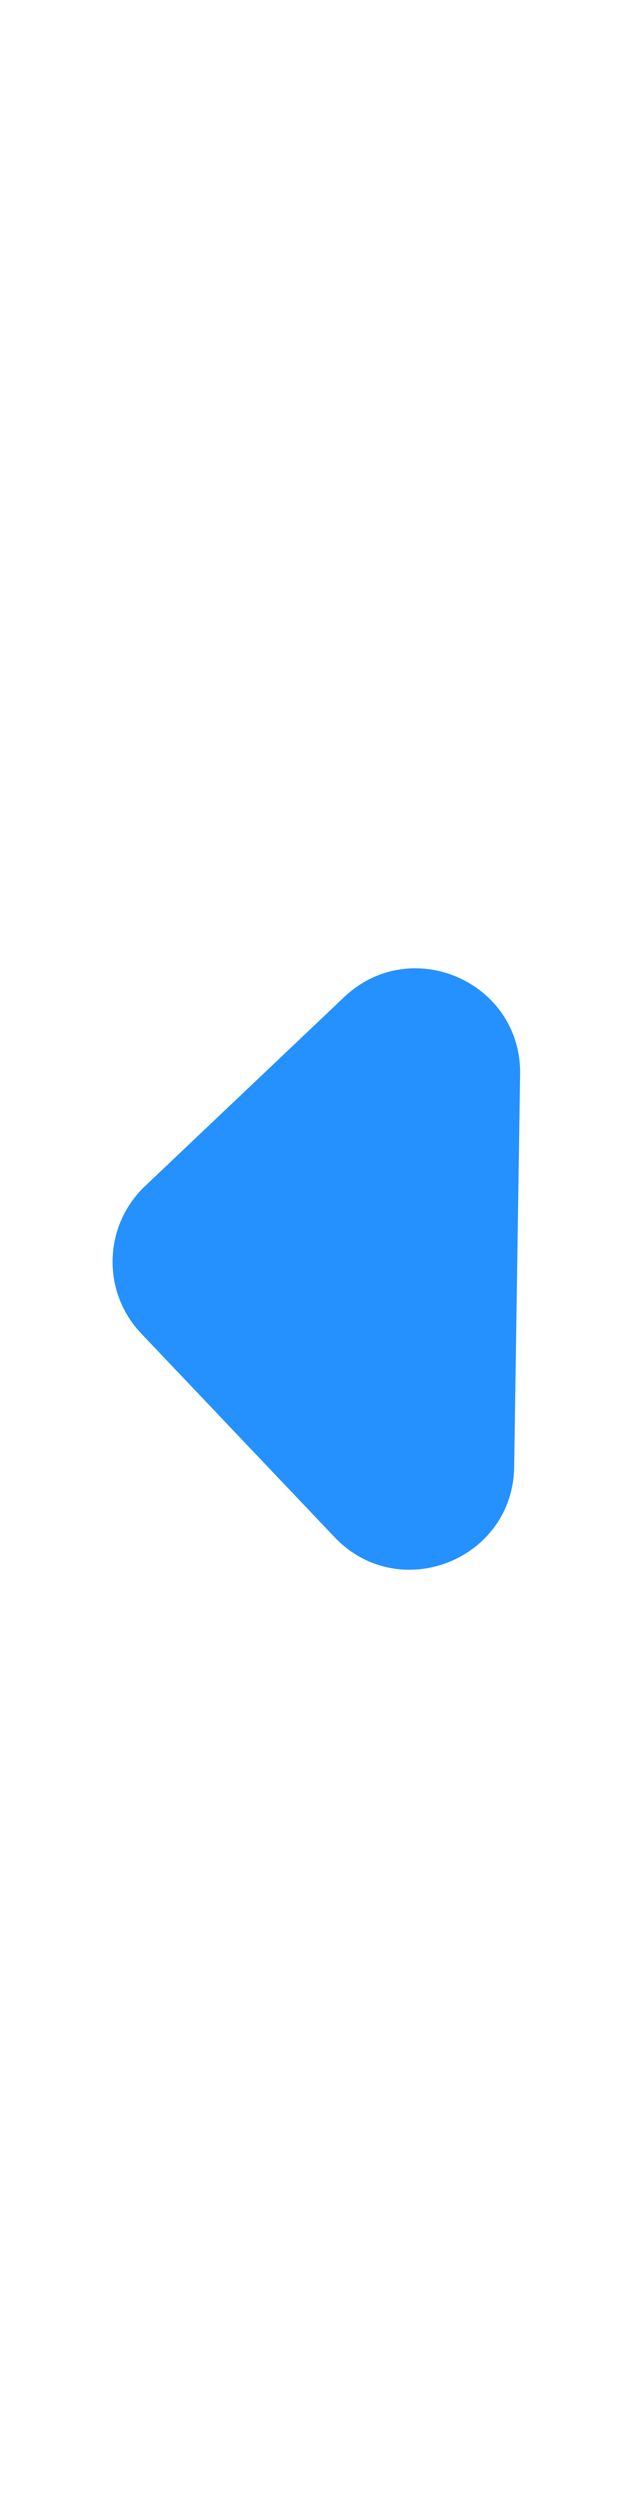 <svg width="6" height="24" viewBox="0 0 6 24" fill="none" xmlns="http://www.w3.org/2000/svg">
<path d="M4.993 10.313C5.006 9.427 3.947 8.963 3.304 9.572L1.392 11.387C0.992 11.767 0.975 12.4 1.355 12.801L3.211 14.756C3.828 15.406 4.923 14.979 4.936 14.083L4.993 10.313Z" fill="#2491FF"/>
</svg>
